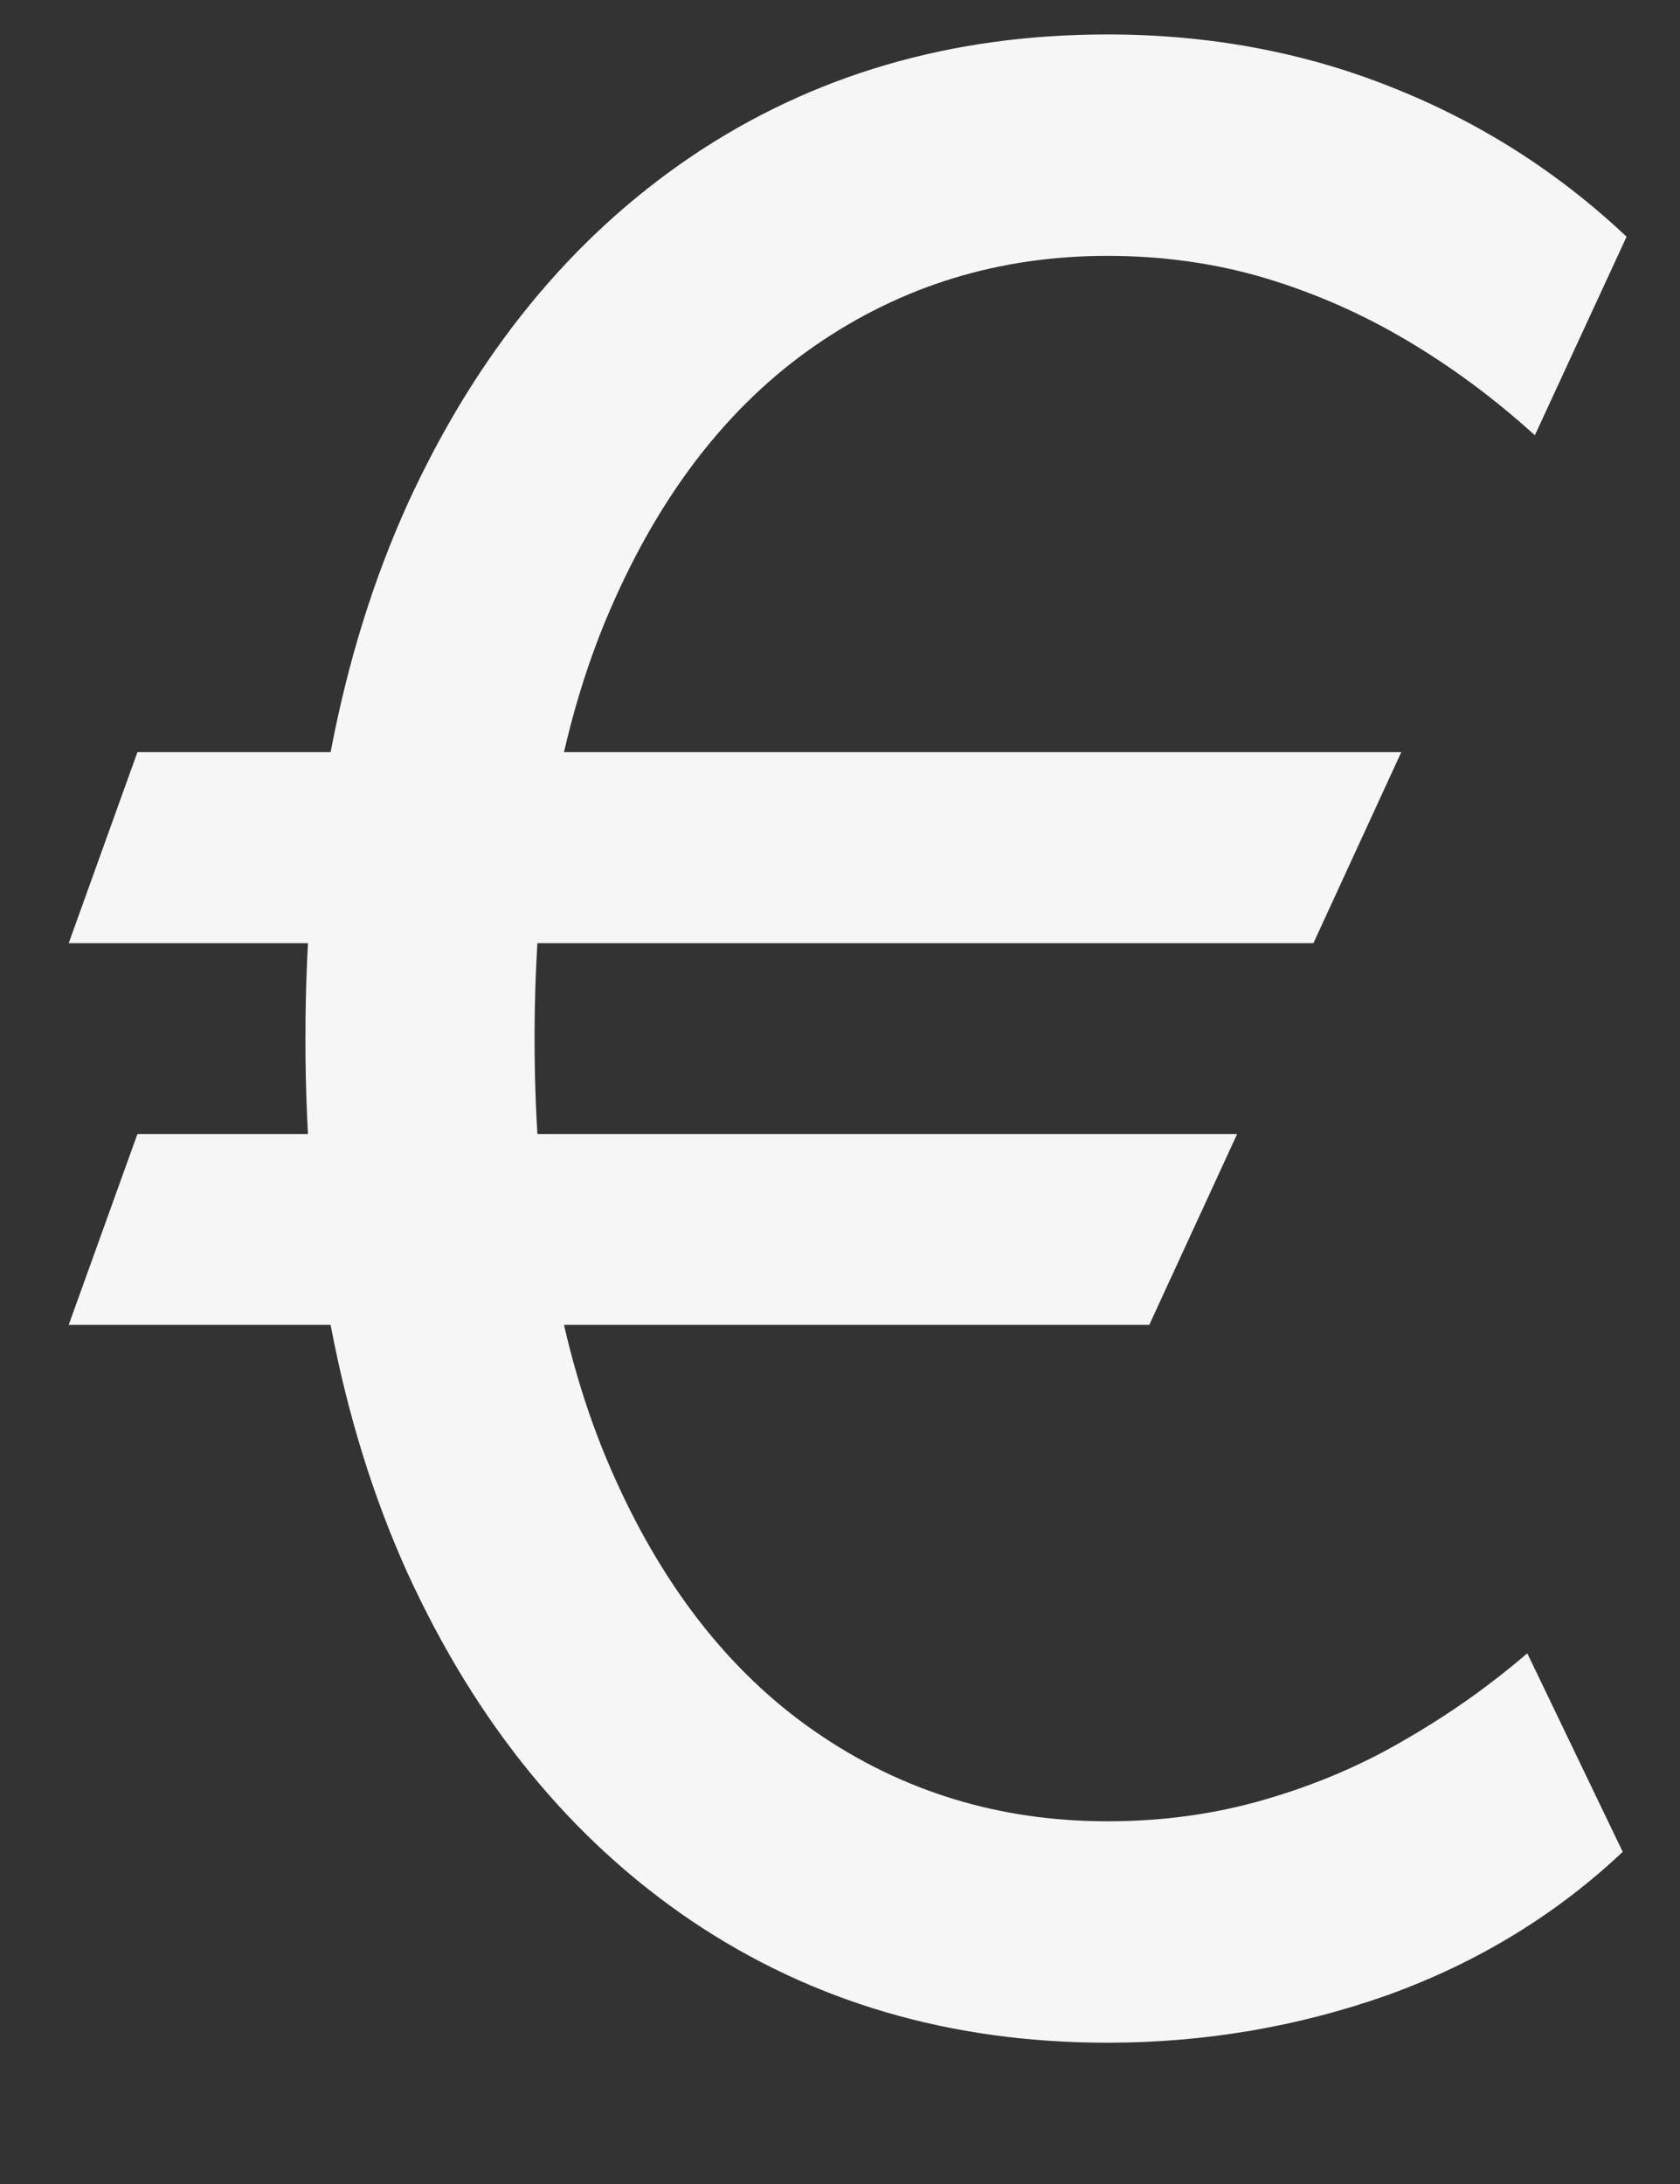 <svg width="10" height="13" viewBox="0 0 10 13" fill="none" xmlns="http://www.w3.org/2000/svg">
<rect x="0" y="0" width="10" height="13" fill="#333333" stroke="none"/>
<path d="M8.341 4.477L7.818 5.614H0.409L0.818 4.477H8.341ZM7.364 6.75L6.841 7.886H0.409L0.818 6.75H7.364ZM9.682 1.409L9.136 2.591C8.894 2.371 8.638 2.182 8.369 2.023C8.1 1.864 7.818 1.741 7.523 1.653C7.227 1.566 6.917 1.523 6.591 1.523C5.947 1.523 5.367 1.701 4.852 2.057C4.337 2.413 3.93 2.938 3.631 3.631C3.331 4.324 3.182 5.174 3.182 6.182C3.182 7.189 3.331 8.04 3.631 8.733C3.93 9.426 4.337 9.951 4.852 10.307C5.367 10.663 5.947 10.841 6.591 10.841C6.924 10.841 7.239 10.797 7.534 10.71C7.833 10.623 8.112 10.504 8.369 10.352C8.631 10.201 8.871 10.03 9.091 9.841L9.659 11.023C9.261 11.398 8.795 11.682 8.261 11.875C7.727 12.064 7.17 12.159 6.591 12.159C5.659 12.159 4.833 11.917 4.114 11.432C3.398 10.947 2.835 10.258 2.426 9.364C2.021 8.47 1.818 7.409 1.818 6.182C1.818 4.955 2.021 3.894 2.426 3C2.835 2.106 3.398 1.417 4.114 0.932C4.833 0.447 5.659 0.205 6.591 0.205C7.193 0.205 7.756 0.309 8.278 0.517C8.805 0.725 9.273 1.023 9.682 1.409Z" fill="#F6F6F6"/>
</svg>

